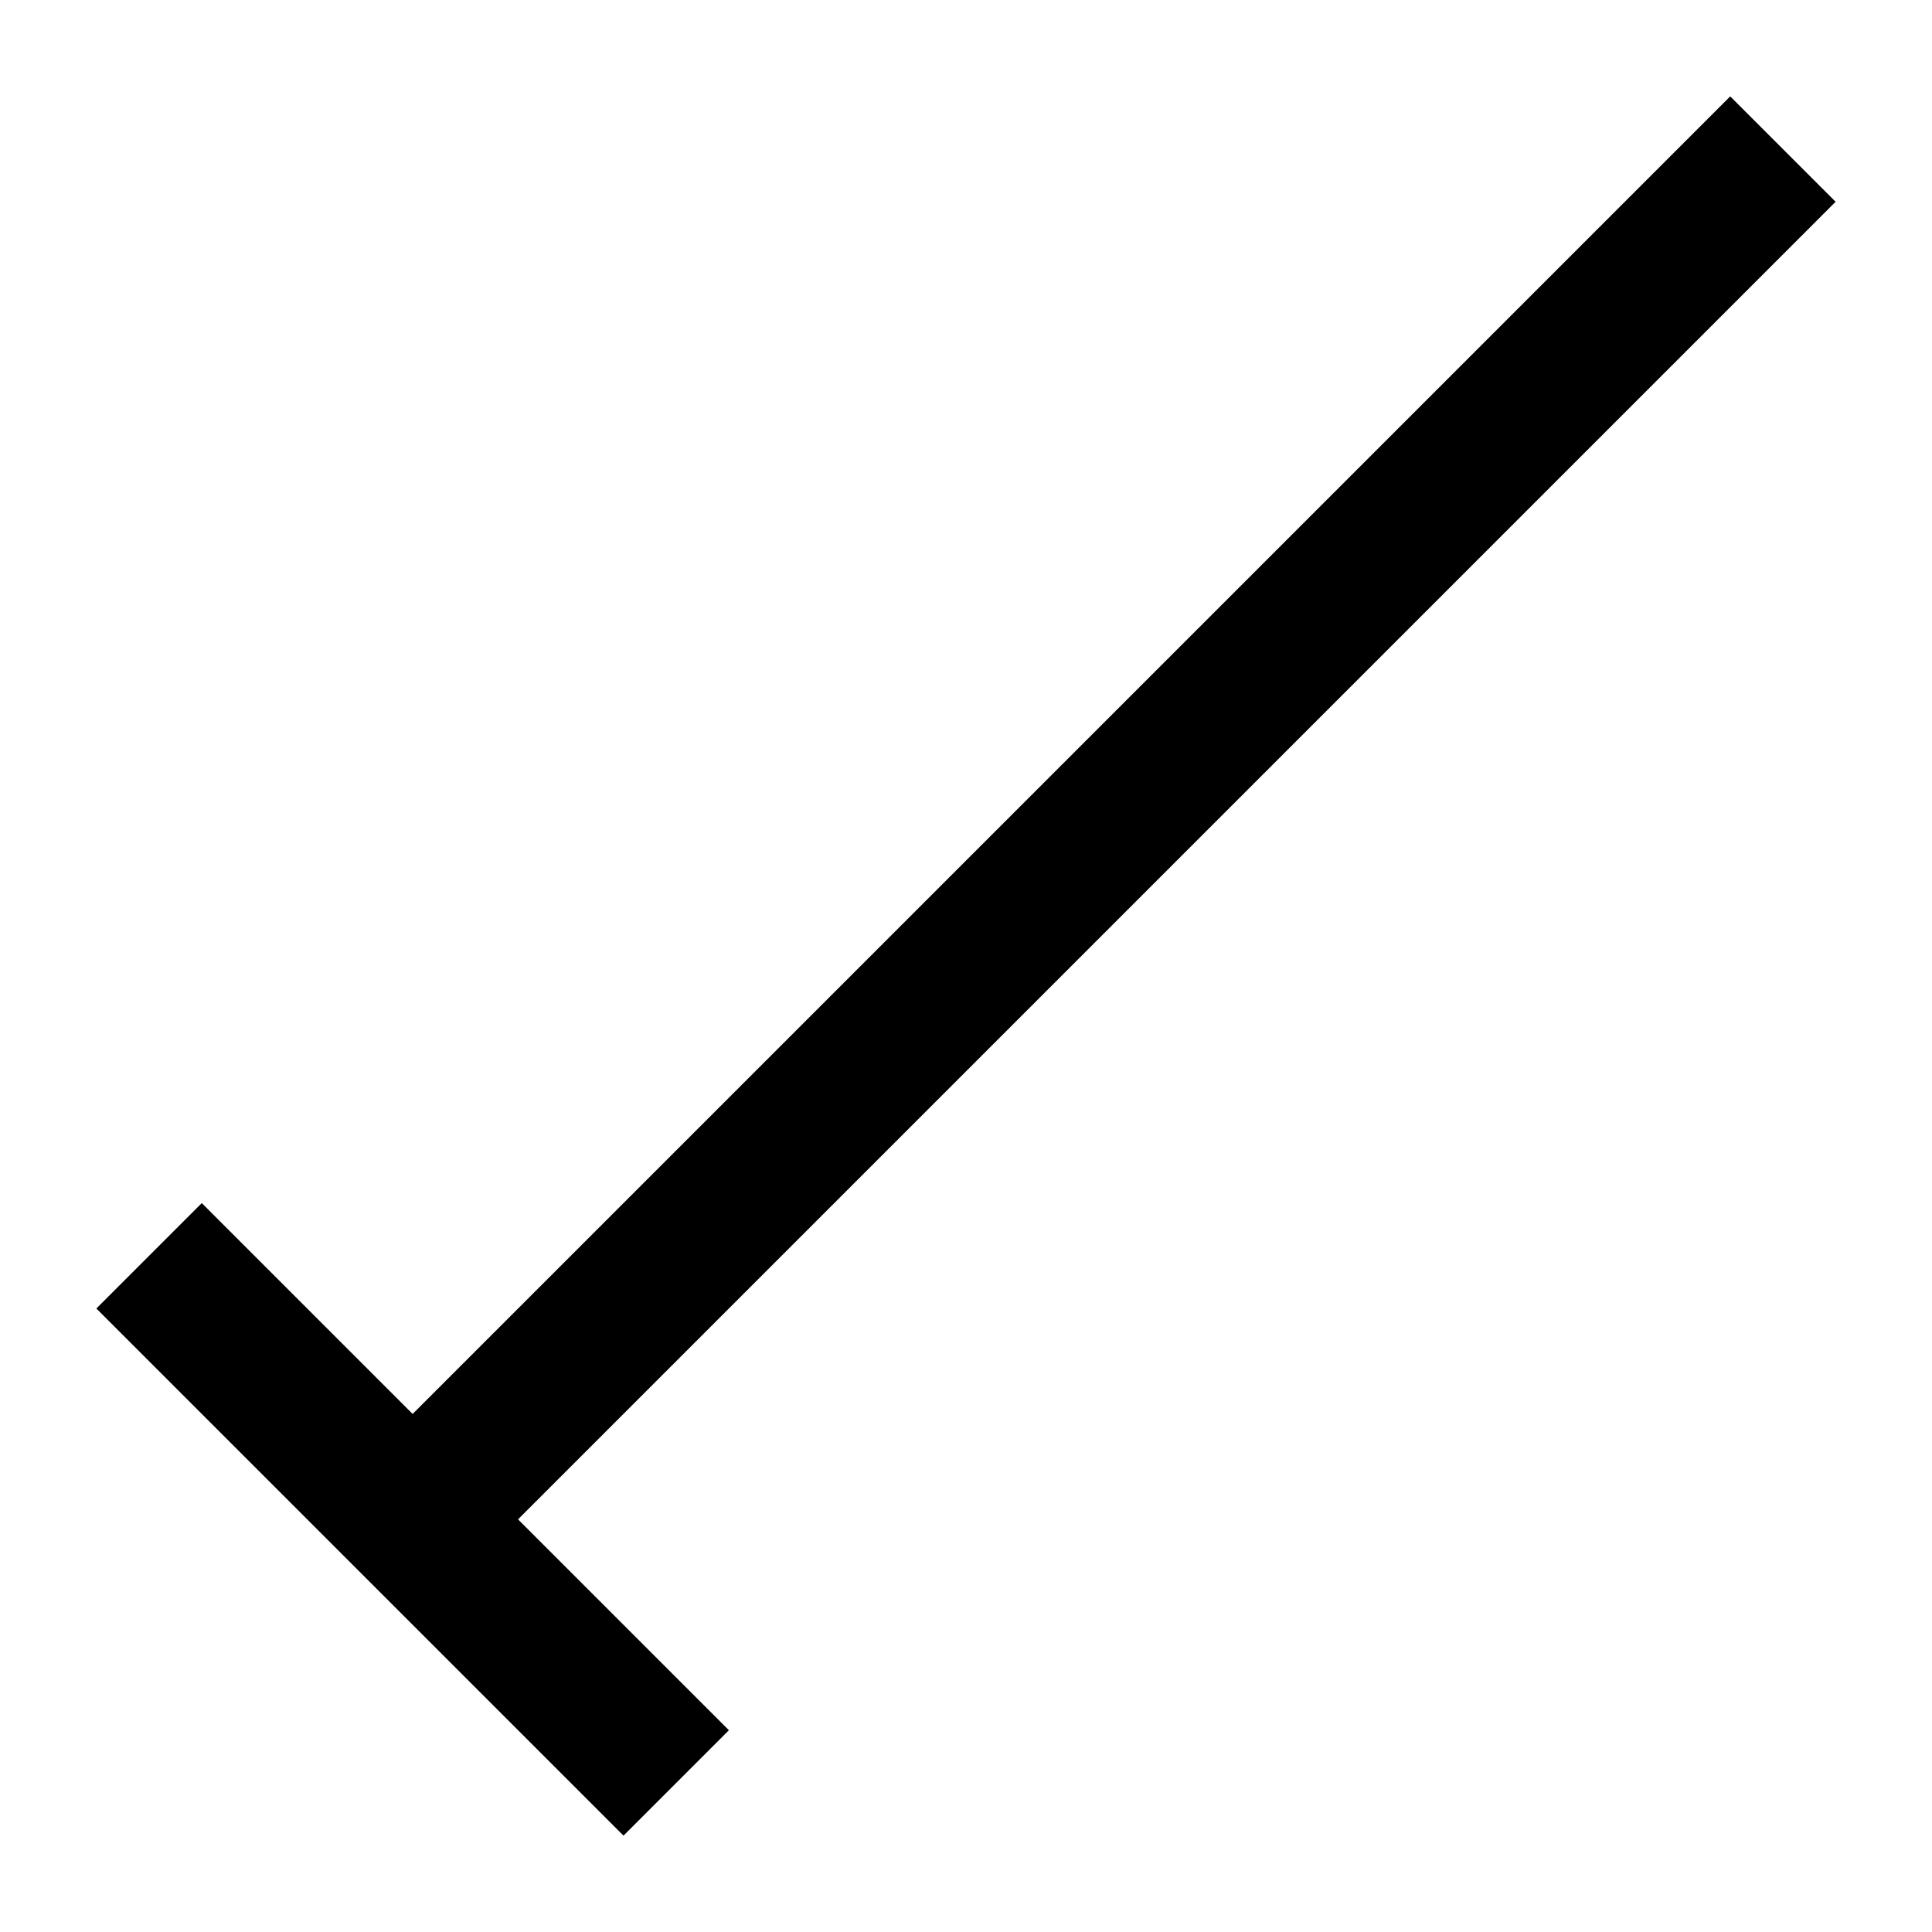 <?xml version="1.0"?><svg fill="transparent" viewBox="-73.64 -55.96 129.6 129.6" width="129.6px" height="129.6px" xmlns="http://www.w3.org/2000/svg"><path stroke="black" fill="none" stroke-width="10" stroke-linejoin="miter" d="M 45.96 -45.96 L -45.96 45.96"/><path stroke="black" fill="none" stroke-width="10" stroke-linejoin="miter" d="M -28.28 63.64 L -63.64 28.28"/></svg>